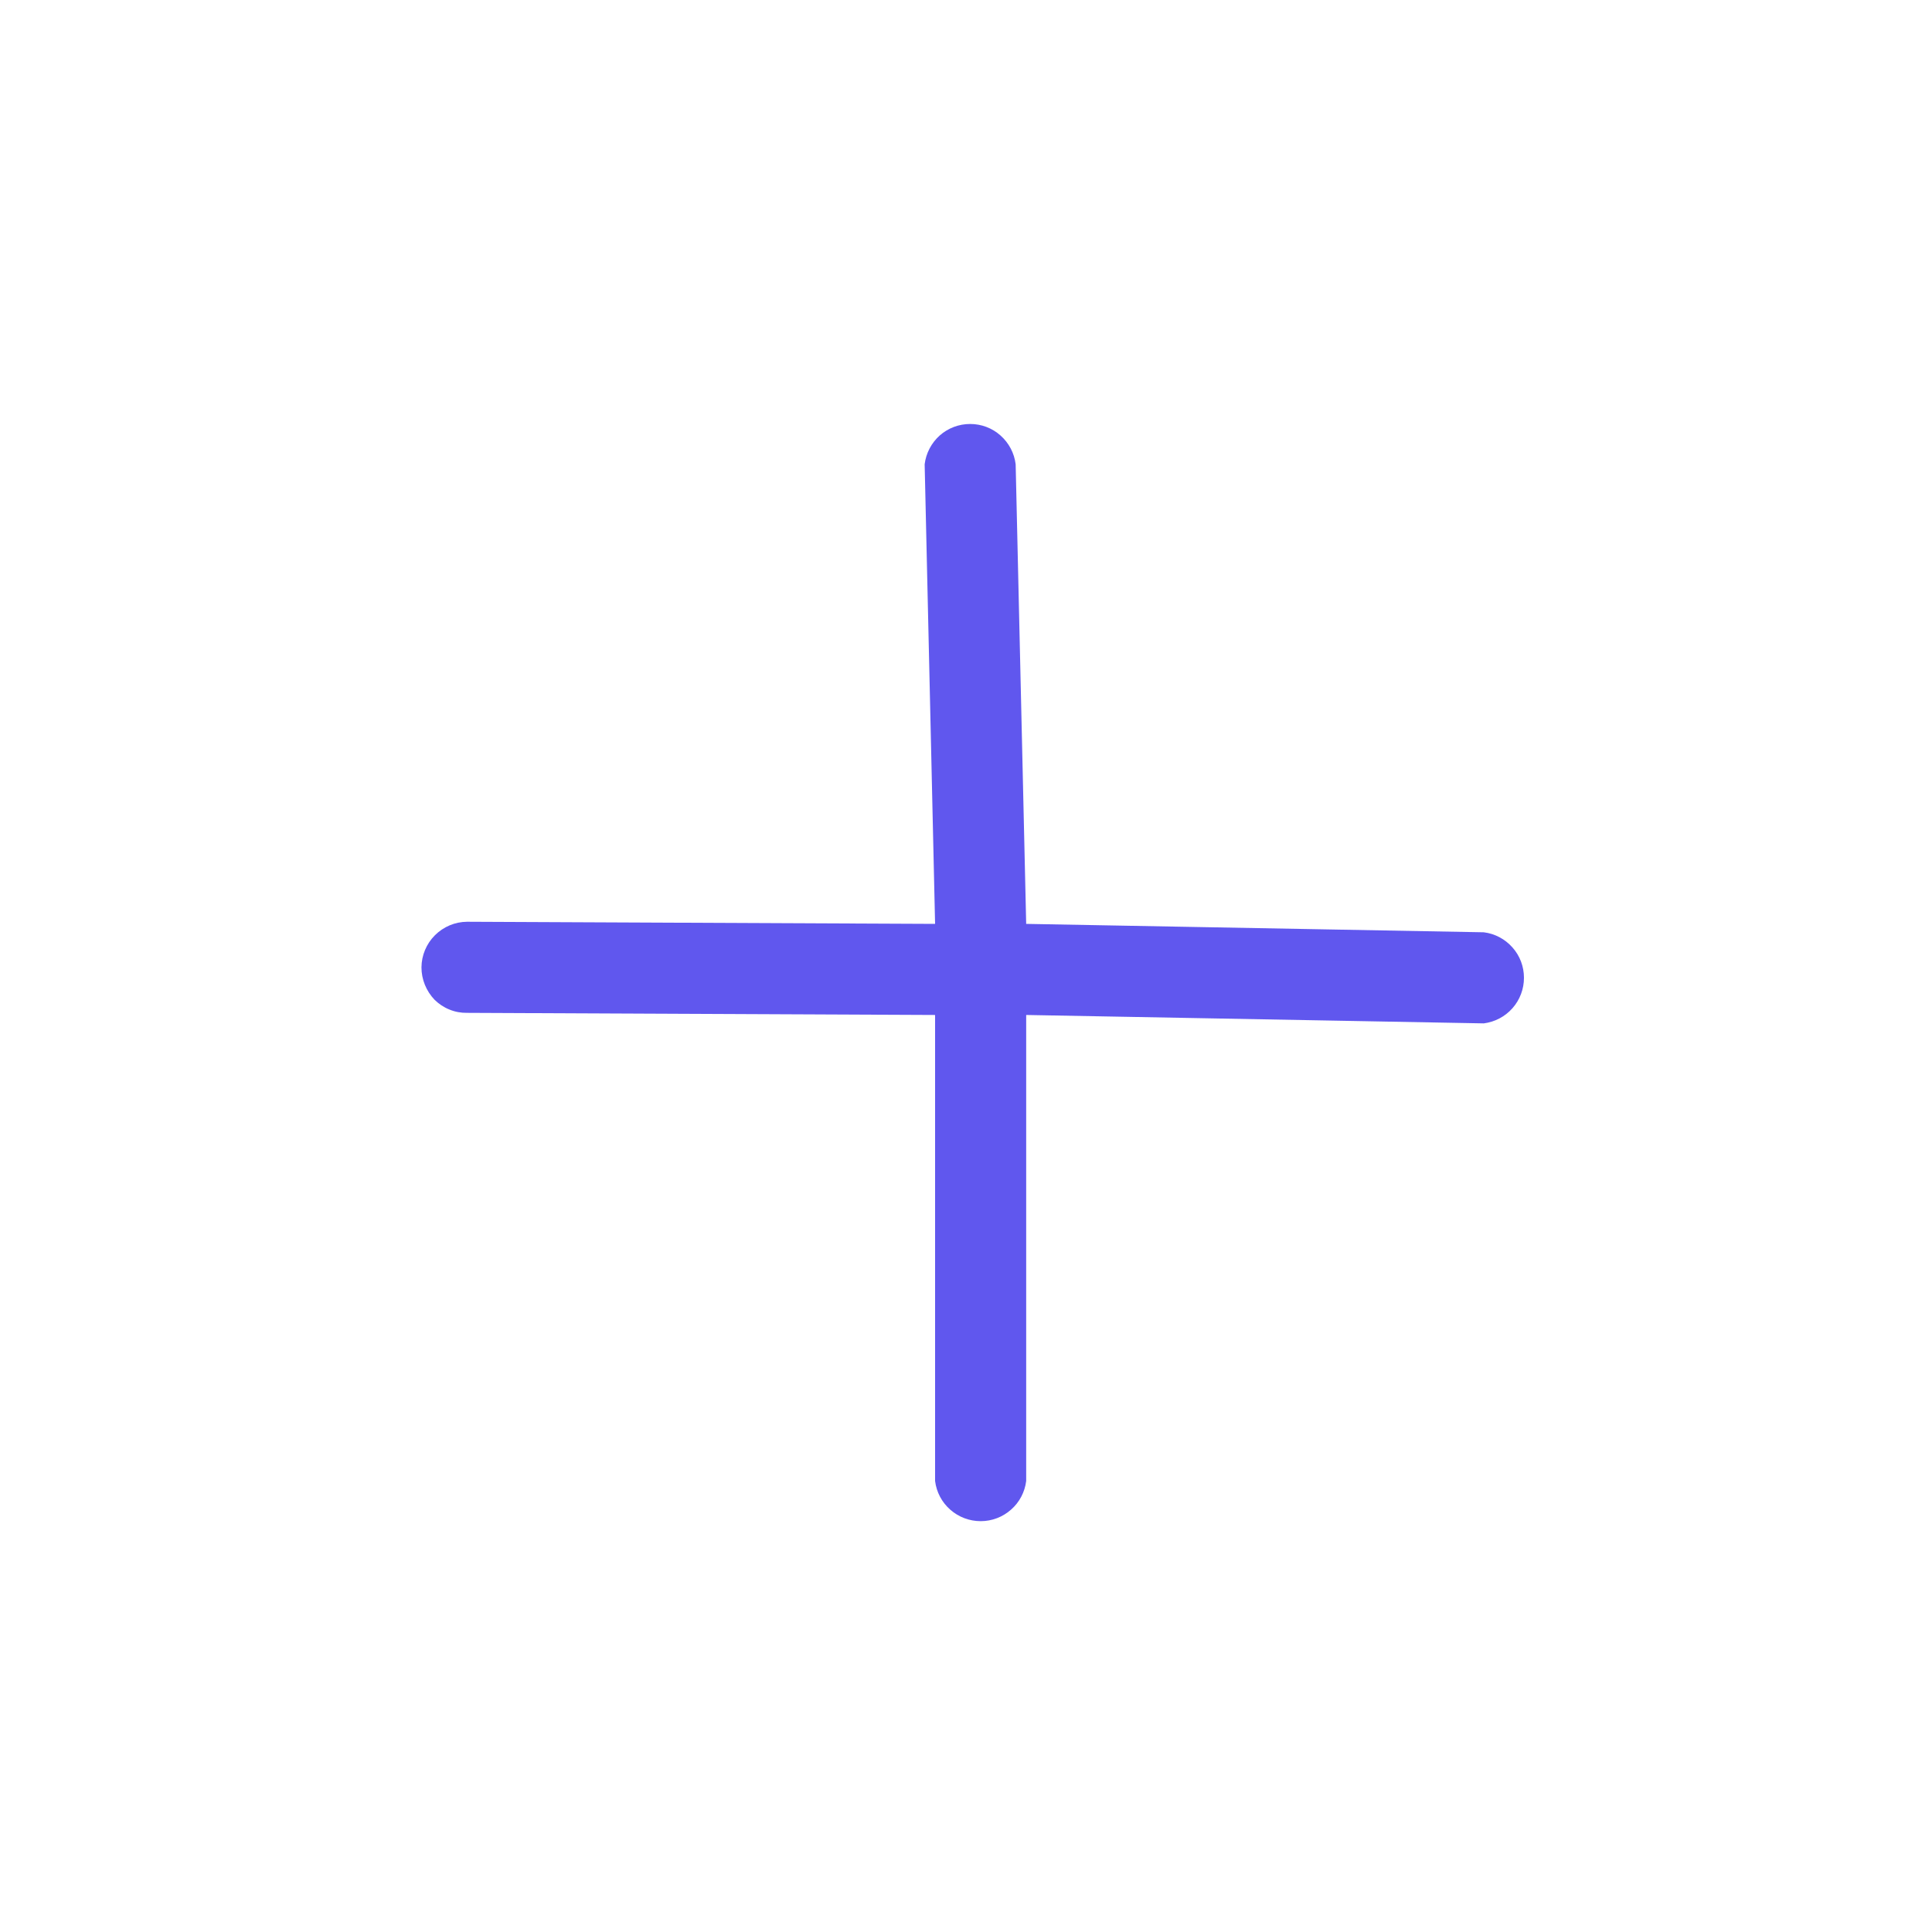 <svg width="20" height="20" viewBox="0 0 20 20" fill="none" xmlns="http://www.w3.org/2000/svg">
<g clip-path="url(#clip0_266_811)">
<path d="M10.623 10.507L15.36 10.594C15.475 10.579 15.58 10.524 15.657 10.437C15.734 10.35 15.776 10.238 15.776 10.122C15.776 10.006 15.734 9.894 15.657 9.808C15.58 9.721 15.475 9.665 15.36 9.651L10.623 9.564L10.514 4.806C10.5 4.691 10.444 4.585 10.357 4.508C10.271 4.431 10.159 4.389 10.043 4.389C9.927 4.389 9.815 4.431 9.728 4.508C9.642 4.585 9.586 4.691 9.572 4.806L9.68 9.564L4.835 9.542C4.71 9.543 4.591 9.593 4.502 9.682C4.414 9.77 4.364 9.889 4.363 10.014C4.363 10.139 4.412 10.259 4.499 10.35C4.543 10.393 4.595 10.428 4.653 10.451C4.711 10.475 4.773 10.486 4.835 10.485L9.68 10.507L9.68 15.331C9.694 15.446 9.75 15.552 9.837 15.628C9.924 15.705 10.036 15.747 10.152 15.747C10.268 15.747 10.379 15.705 10.466 15.628C10.553 15.552 10.609 15.446 10.623 15.331L10.623 10.507Z" fill="#6057EE"/>
</g>
<defs>
<clipPath id="clip0_266_811">
<rect width="20" height="20" fill="white"/>
</clipPath>
</defs>
</svg>
